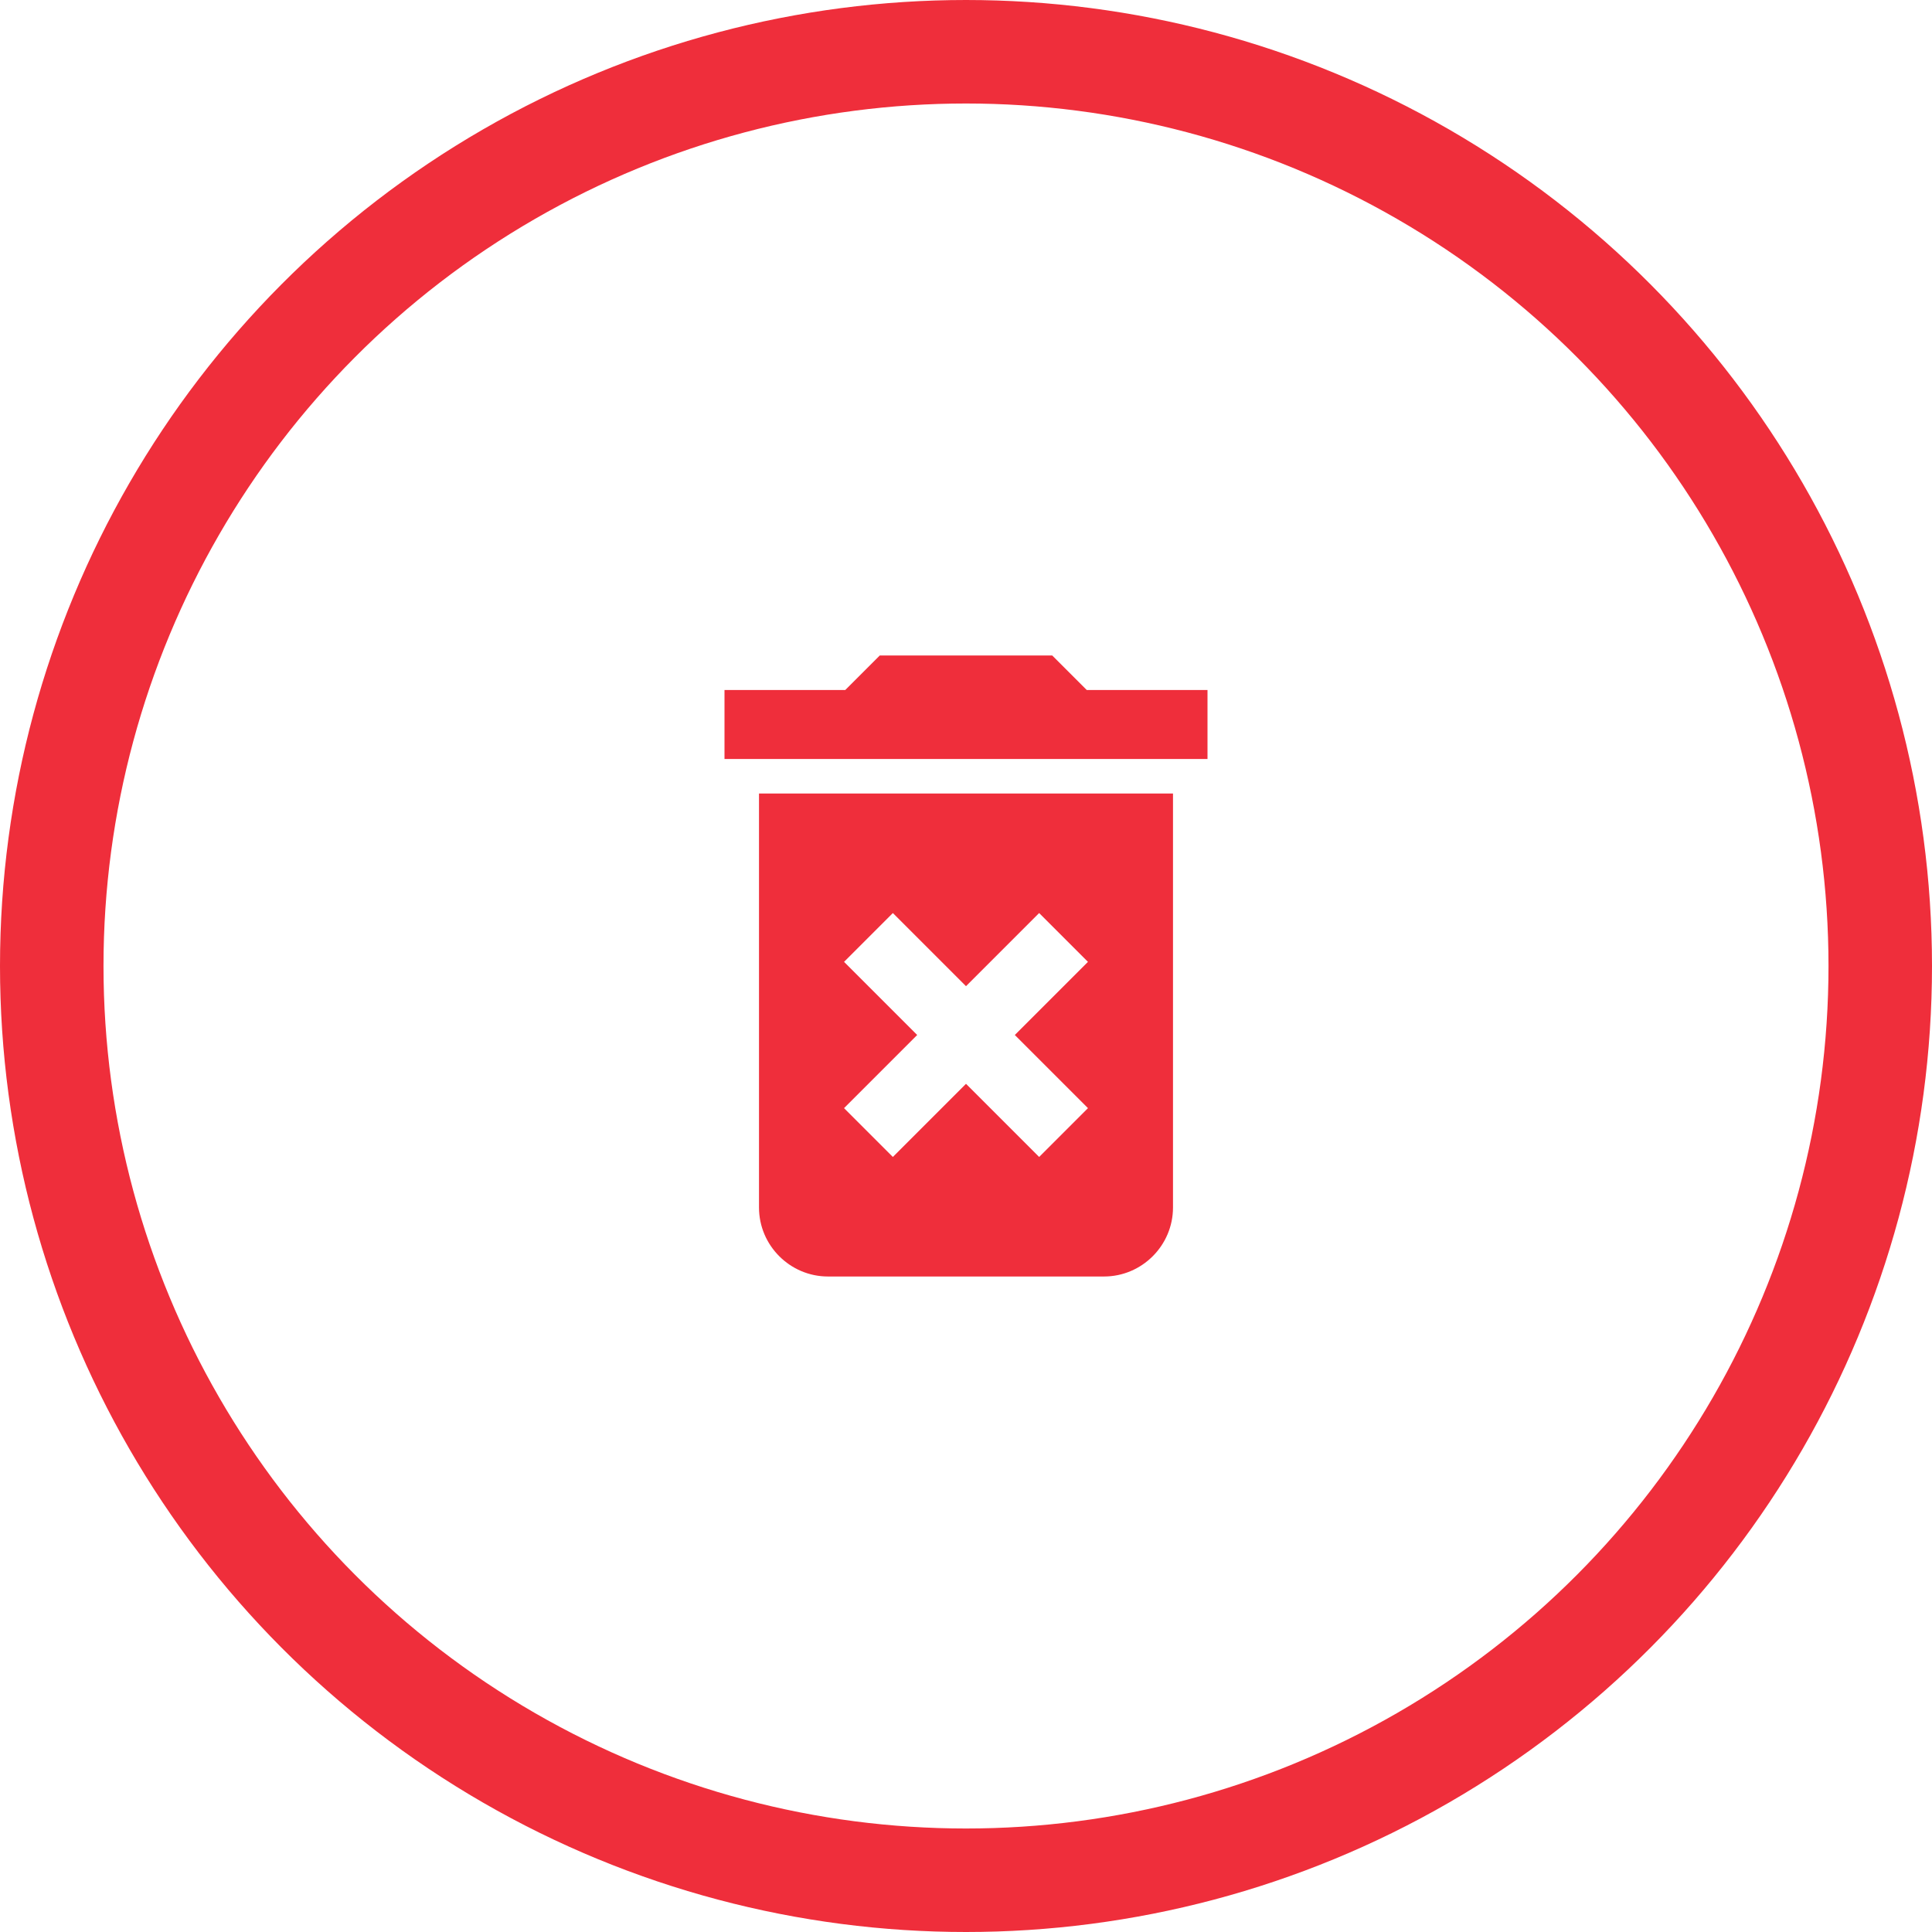 <svg width="56" height="56" viewBox="0 0 56 56" fill="none" xmlns="http://www.w3.org/2000/svg">
<circle cx="28" cy="28" r="26.5" stroke="#EF2E3B" stroke-width="3"/>
<path d="M22 35C22 36.1 22.9 37 24 37H32C33.1 37 34 36.1 34 35V23H22V35ZM24.465 27.88L25.88 26.465L28 28.585L30.12 26.465L31.535 27.88L29.415 30L31.535 32.12L30.12 33.535L28 31.415L25.88 33.535L24.465 32.12L26.585 30L24.465 27.88ZM31.5 20L30.5 19H25.5L24.5 20H21V22H35V20H31.5Z" fill="#EF2E3B"/>
</svg>
